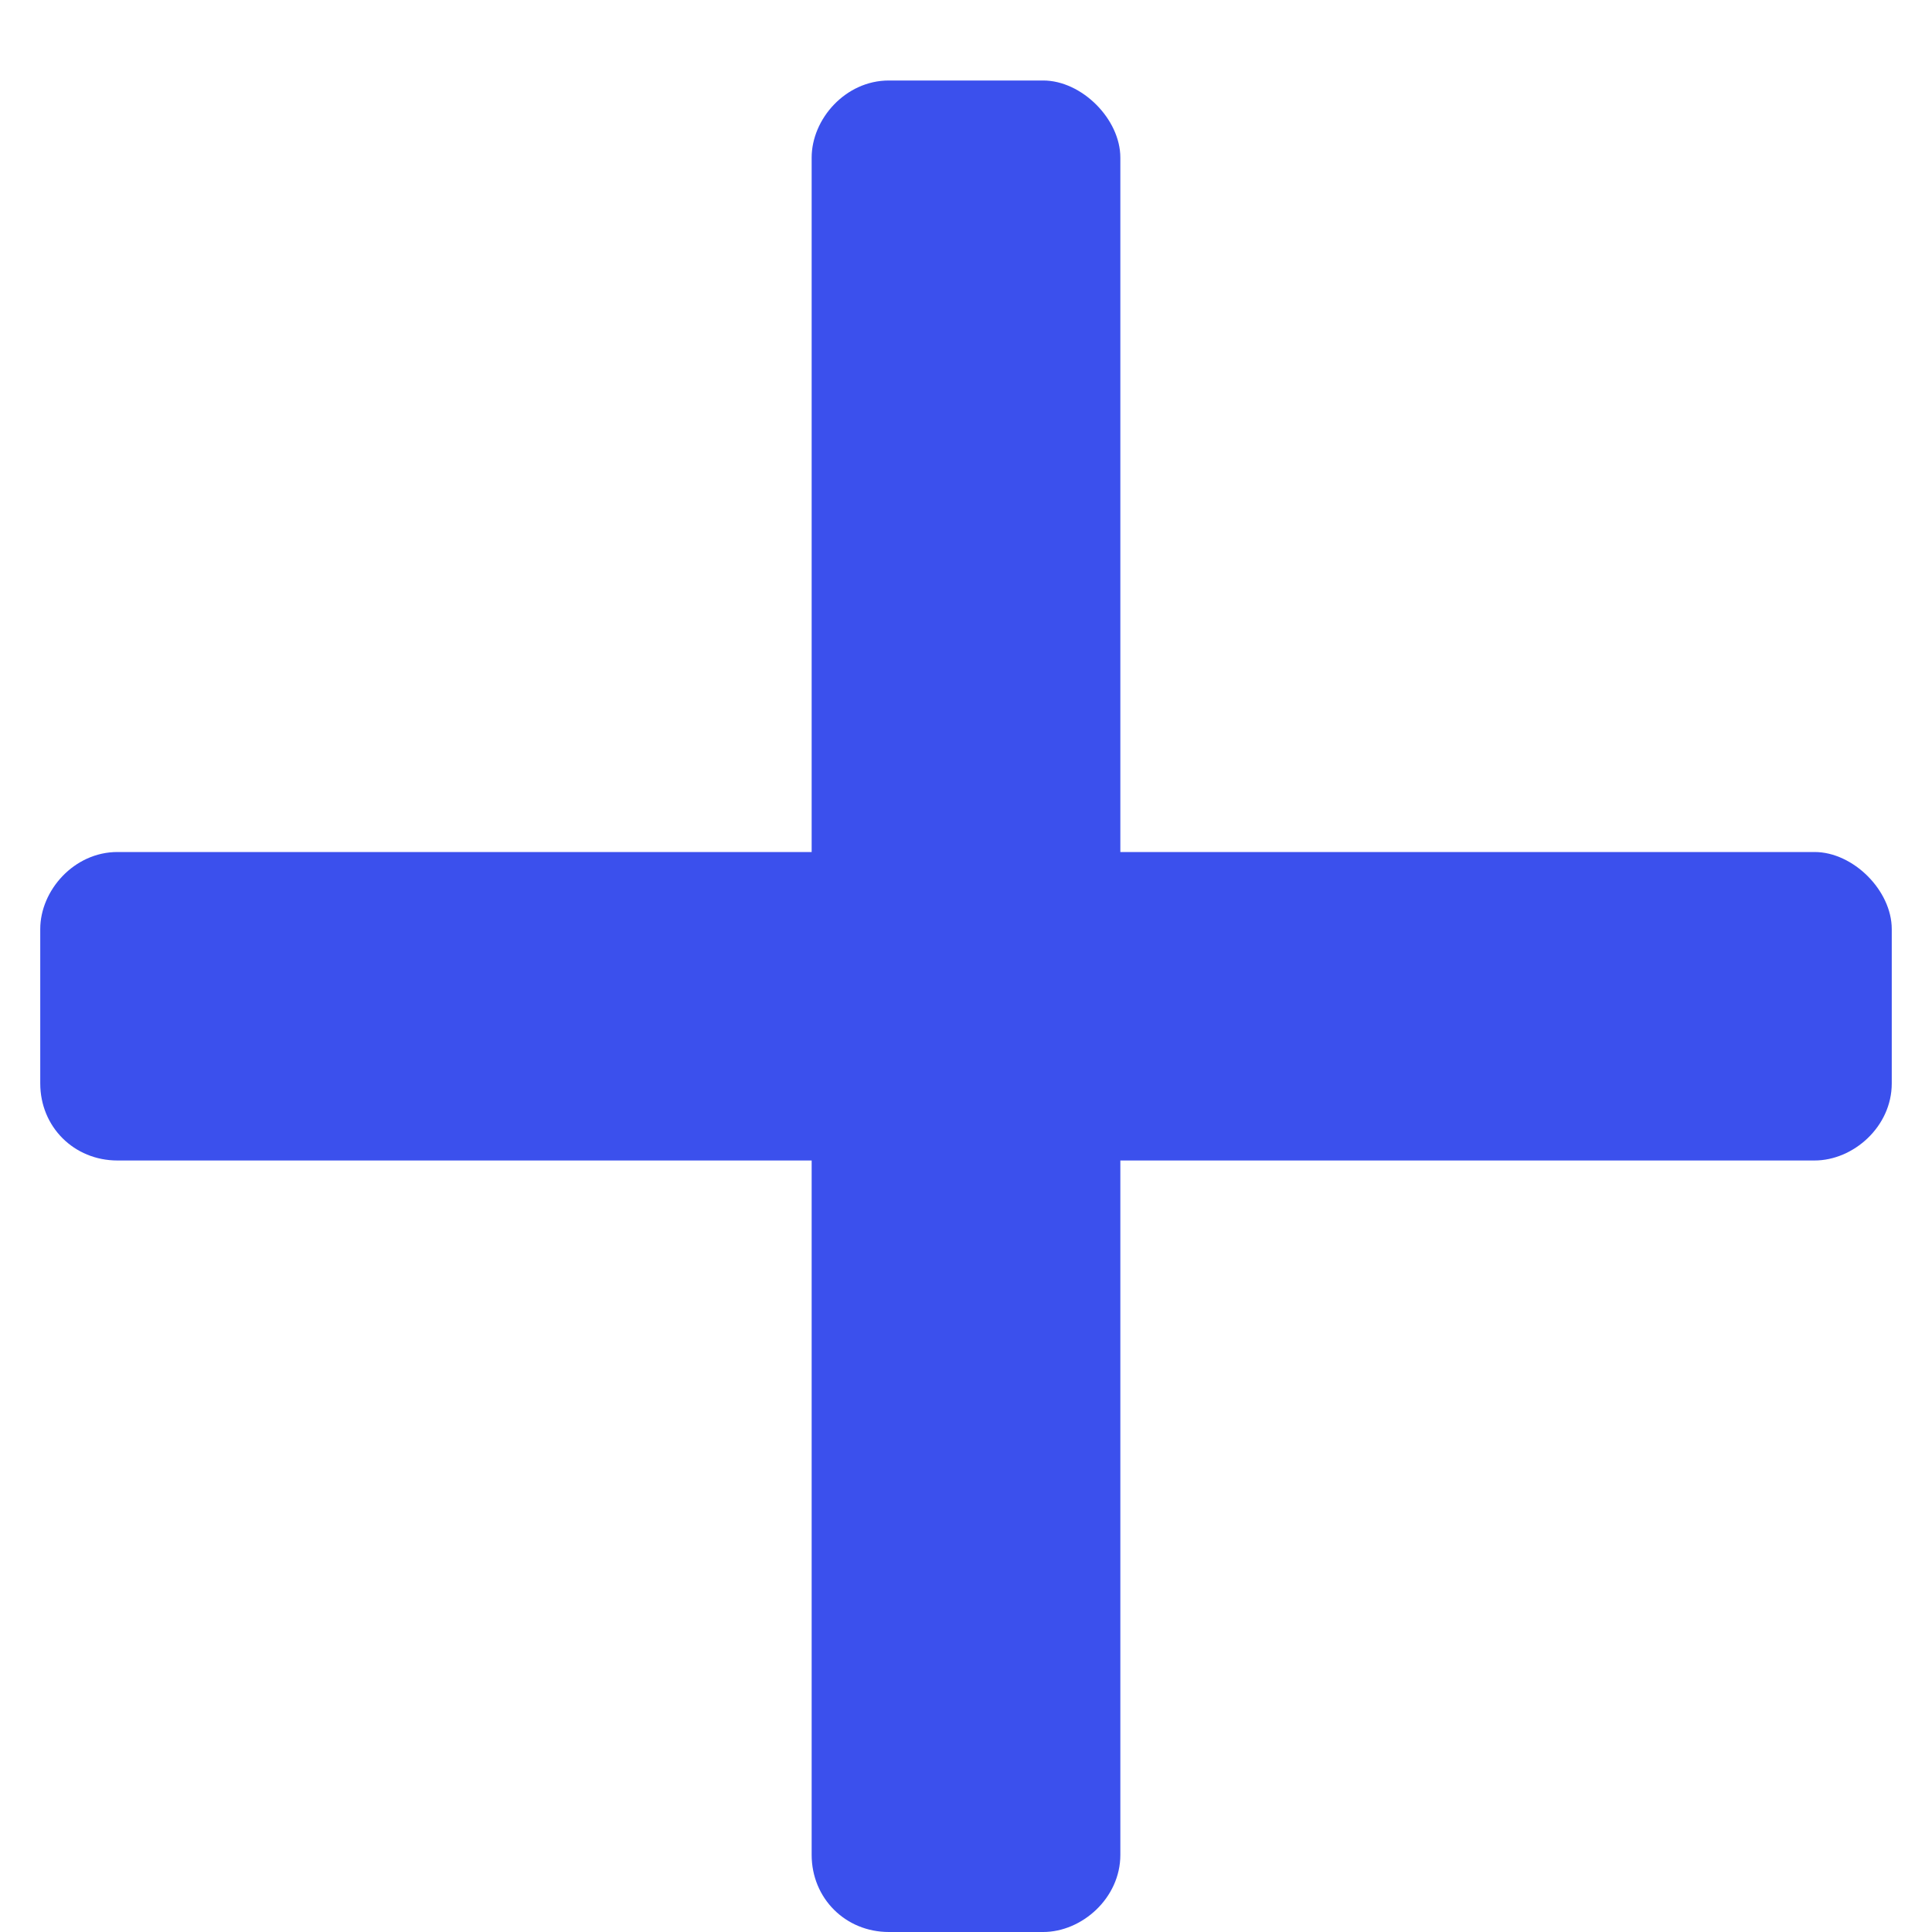 <svg width="18" height="18" viewBox="0 0 18 18" fill="none" xmlns="http://www.w3.org/2000/svg">
<path d="M16.906 7.938H10.438V1.469C10.438 1.109 10.078 0.75 9.719 0.75H8.281C7.877 0.75 7.562 1.109 7.562 1.469V7.938H1.094C0.689 7.938 0.375 8.297 0.375 8.656V10.094C0.375 10.498 0.689 10.812 1.094 10.812H7.562V17.281C7.562 17.686 7.877 18 8.281 18H9.719C10.078 18 10.438 17.686 10.438 17.281V10.812H16.906C17.266 10.812 17.625 10.498 17.625 10.094V8.656C17.625 8.297 17.266 7.938 16.906 7.938Z" fill="#3B50ED"/>
</svg>
